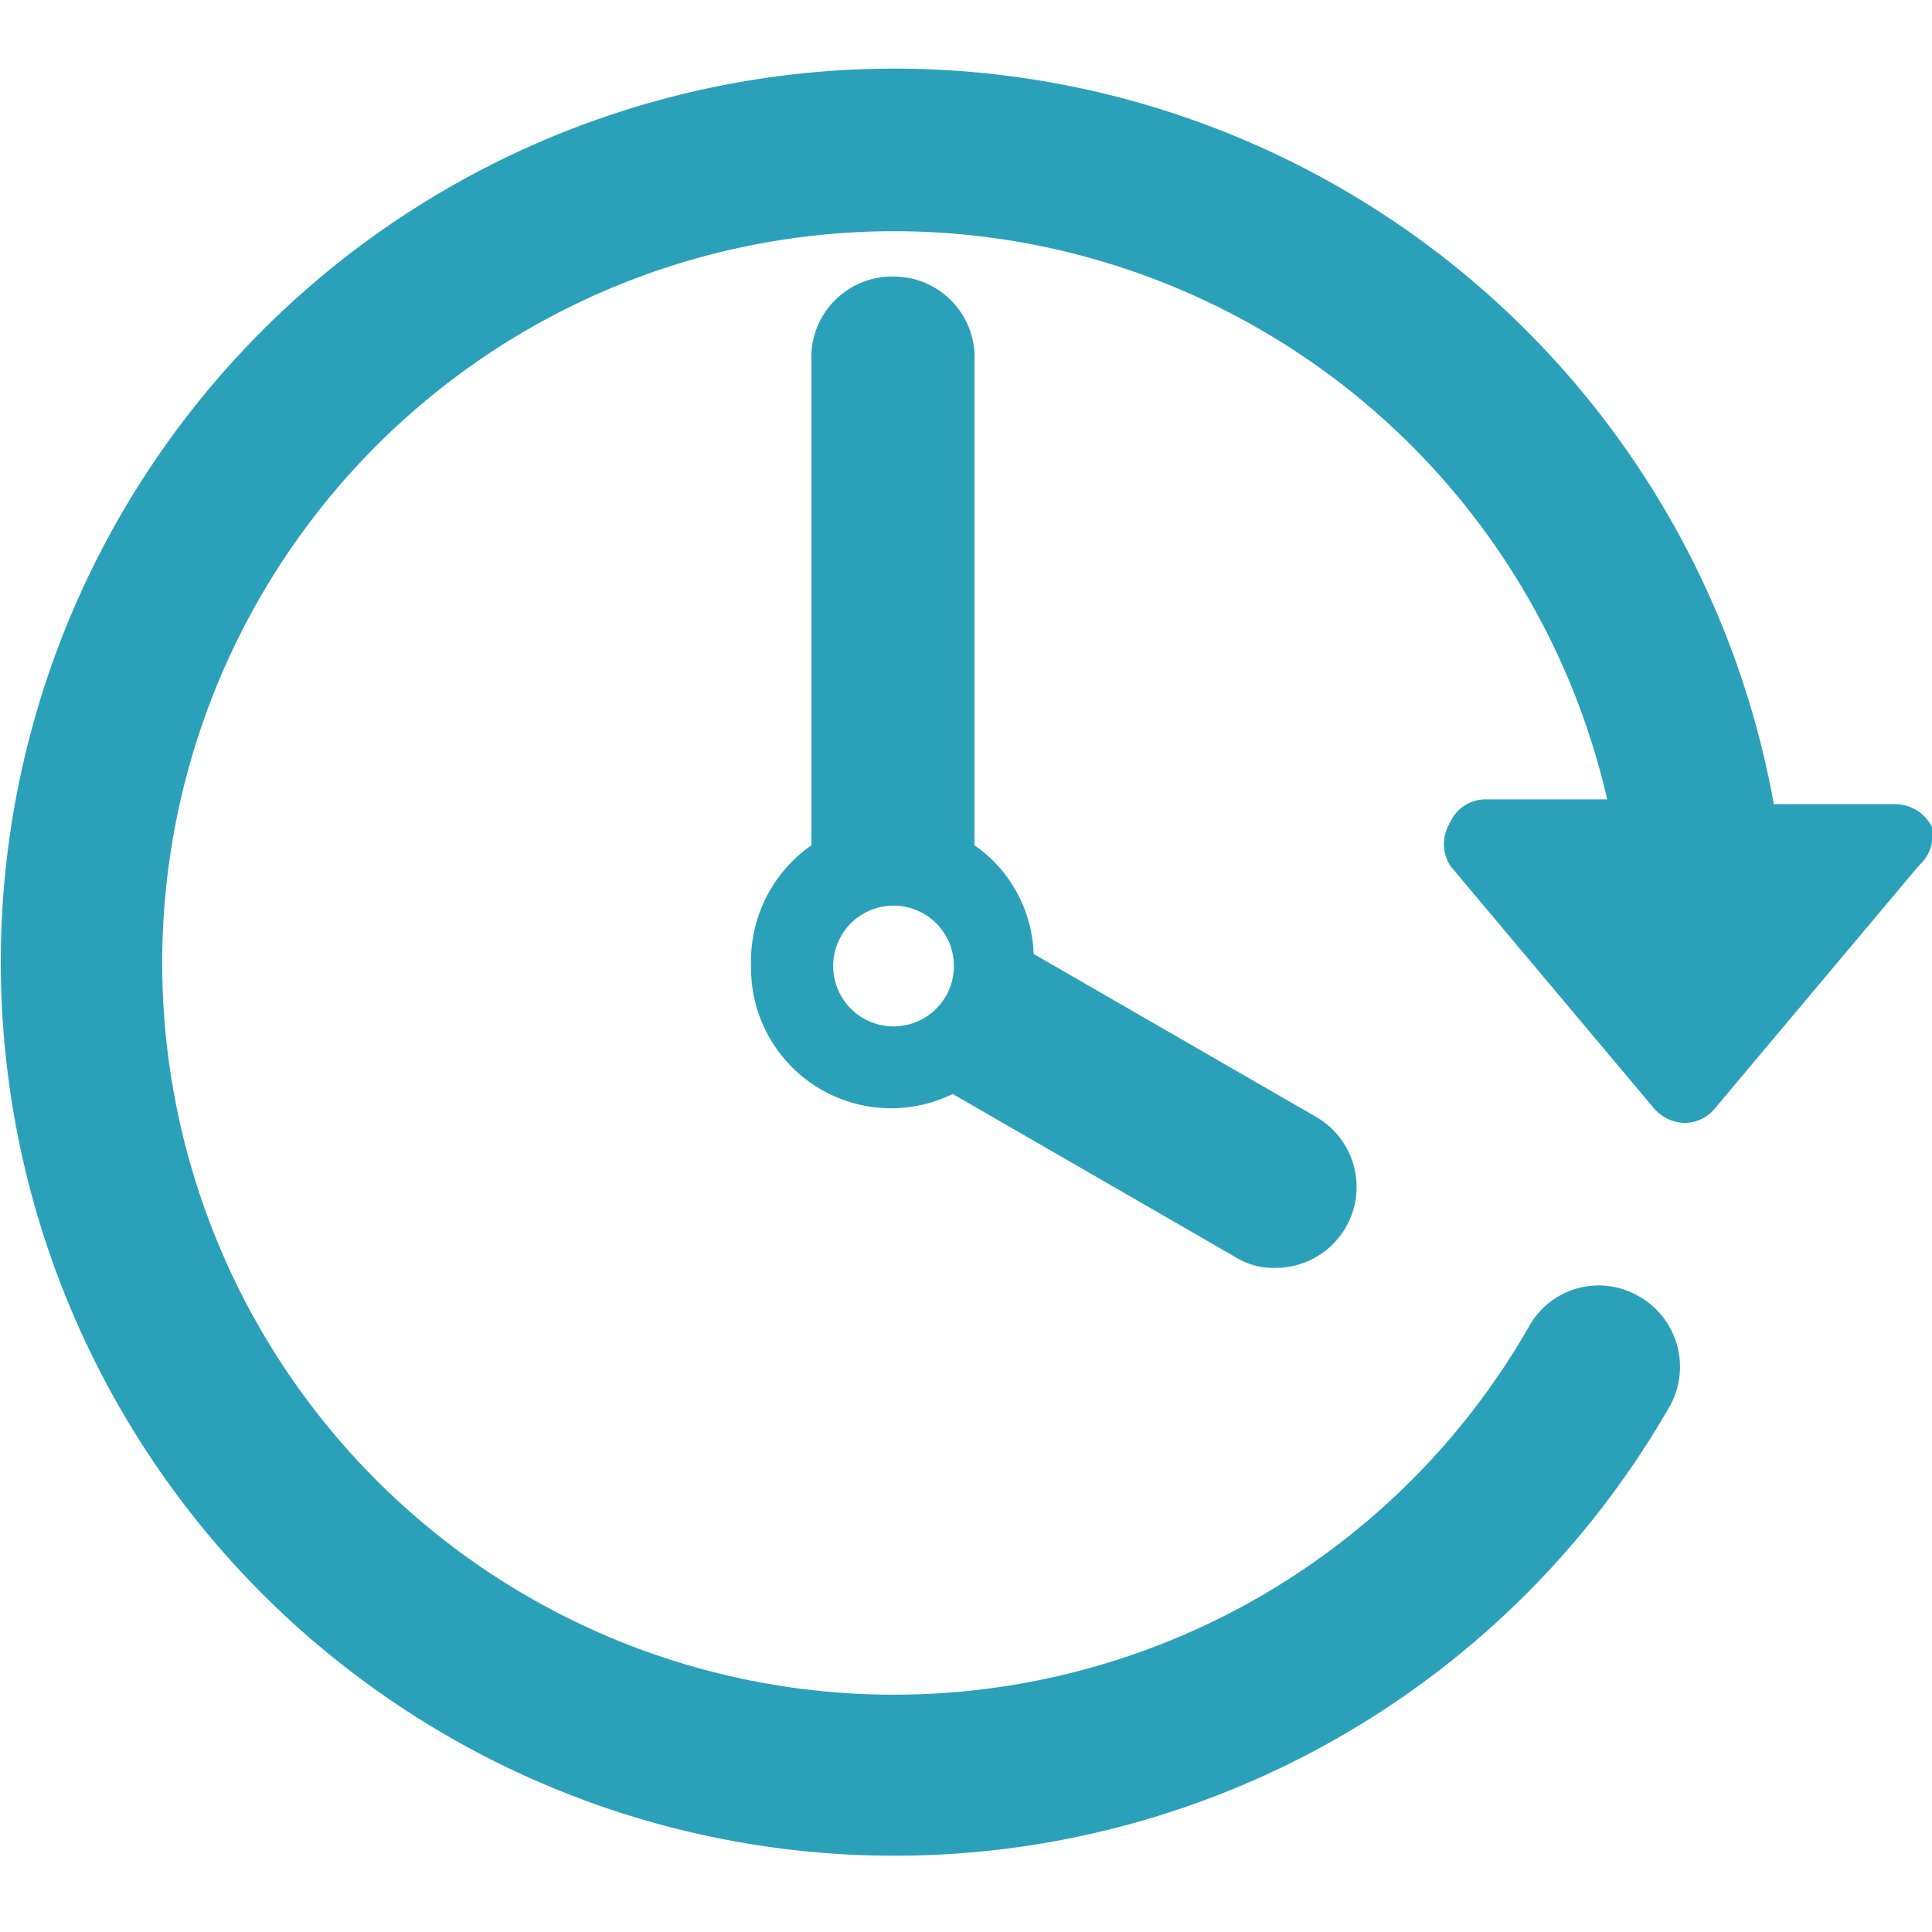 <svg id="Layer_1" data-name="Layer 1" xmlns="http://www.w3.org/2000/svg" viewBox="0 0 16 16"><defs><style>.cls-1{fill:#2ba1b9;}</style></defs><title>icon-duration-green-16h-proximax-sirius-wallet</title><g id="Layer_1-2" data-name="Layer 1"><path class="cls-1" d="M16,6.85a.34.34,0,0,0-.31-.19h-1a7.4,7.4,0,1,0-.87,5,.67.67,0,0,0-.24-.92.66.66,0,0,0-.92.25,6.06,6.06,0,1,1,.65-4.37h-1a.32.32,0,0,0-.3.19.34.34,0,0,0,0,.36l1.68,2a.35.35,0,0,0,.26.13.33.33,0,0,0,.26-.13l1.68-2A.34.34,0,0,0,16,6.85Z"/><path class="cls-1" d="M7.4,2.29A.67.67,0,0,0,6.72,3V7a1.17,1.17,0,0,0-.5,1A1.16,1.16,0,0,0,7.89,9.06l2.34,1.35a.6.6,0,0,0,.34.09.67.67,0,0,0,.33-1.25L8.56,7.9A1.14,1.14,0,0,0,8.07,7V3A.67.67,0,0,0,7.4,2.29Zm0,6.21A.5.5,0,1,1,7.9,8,.5.5,0,0,1,7.4,8.5Z"/></g></svg>